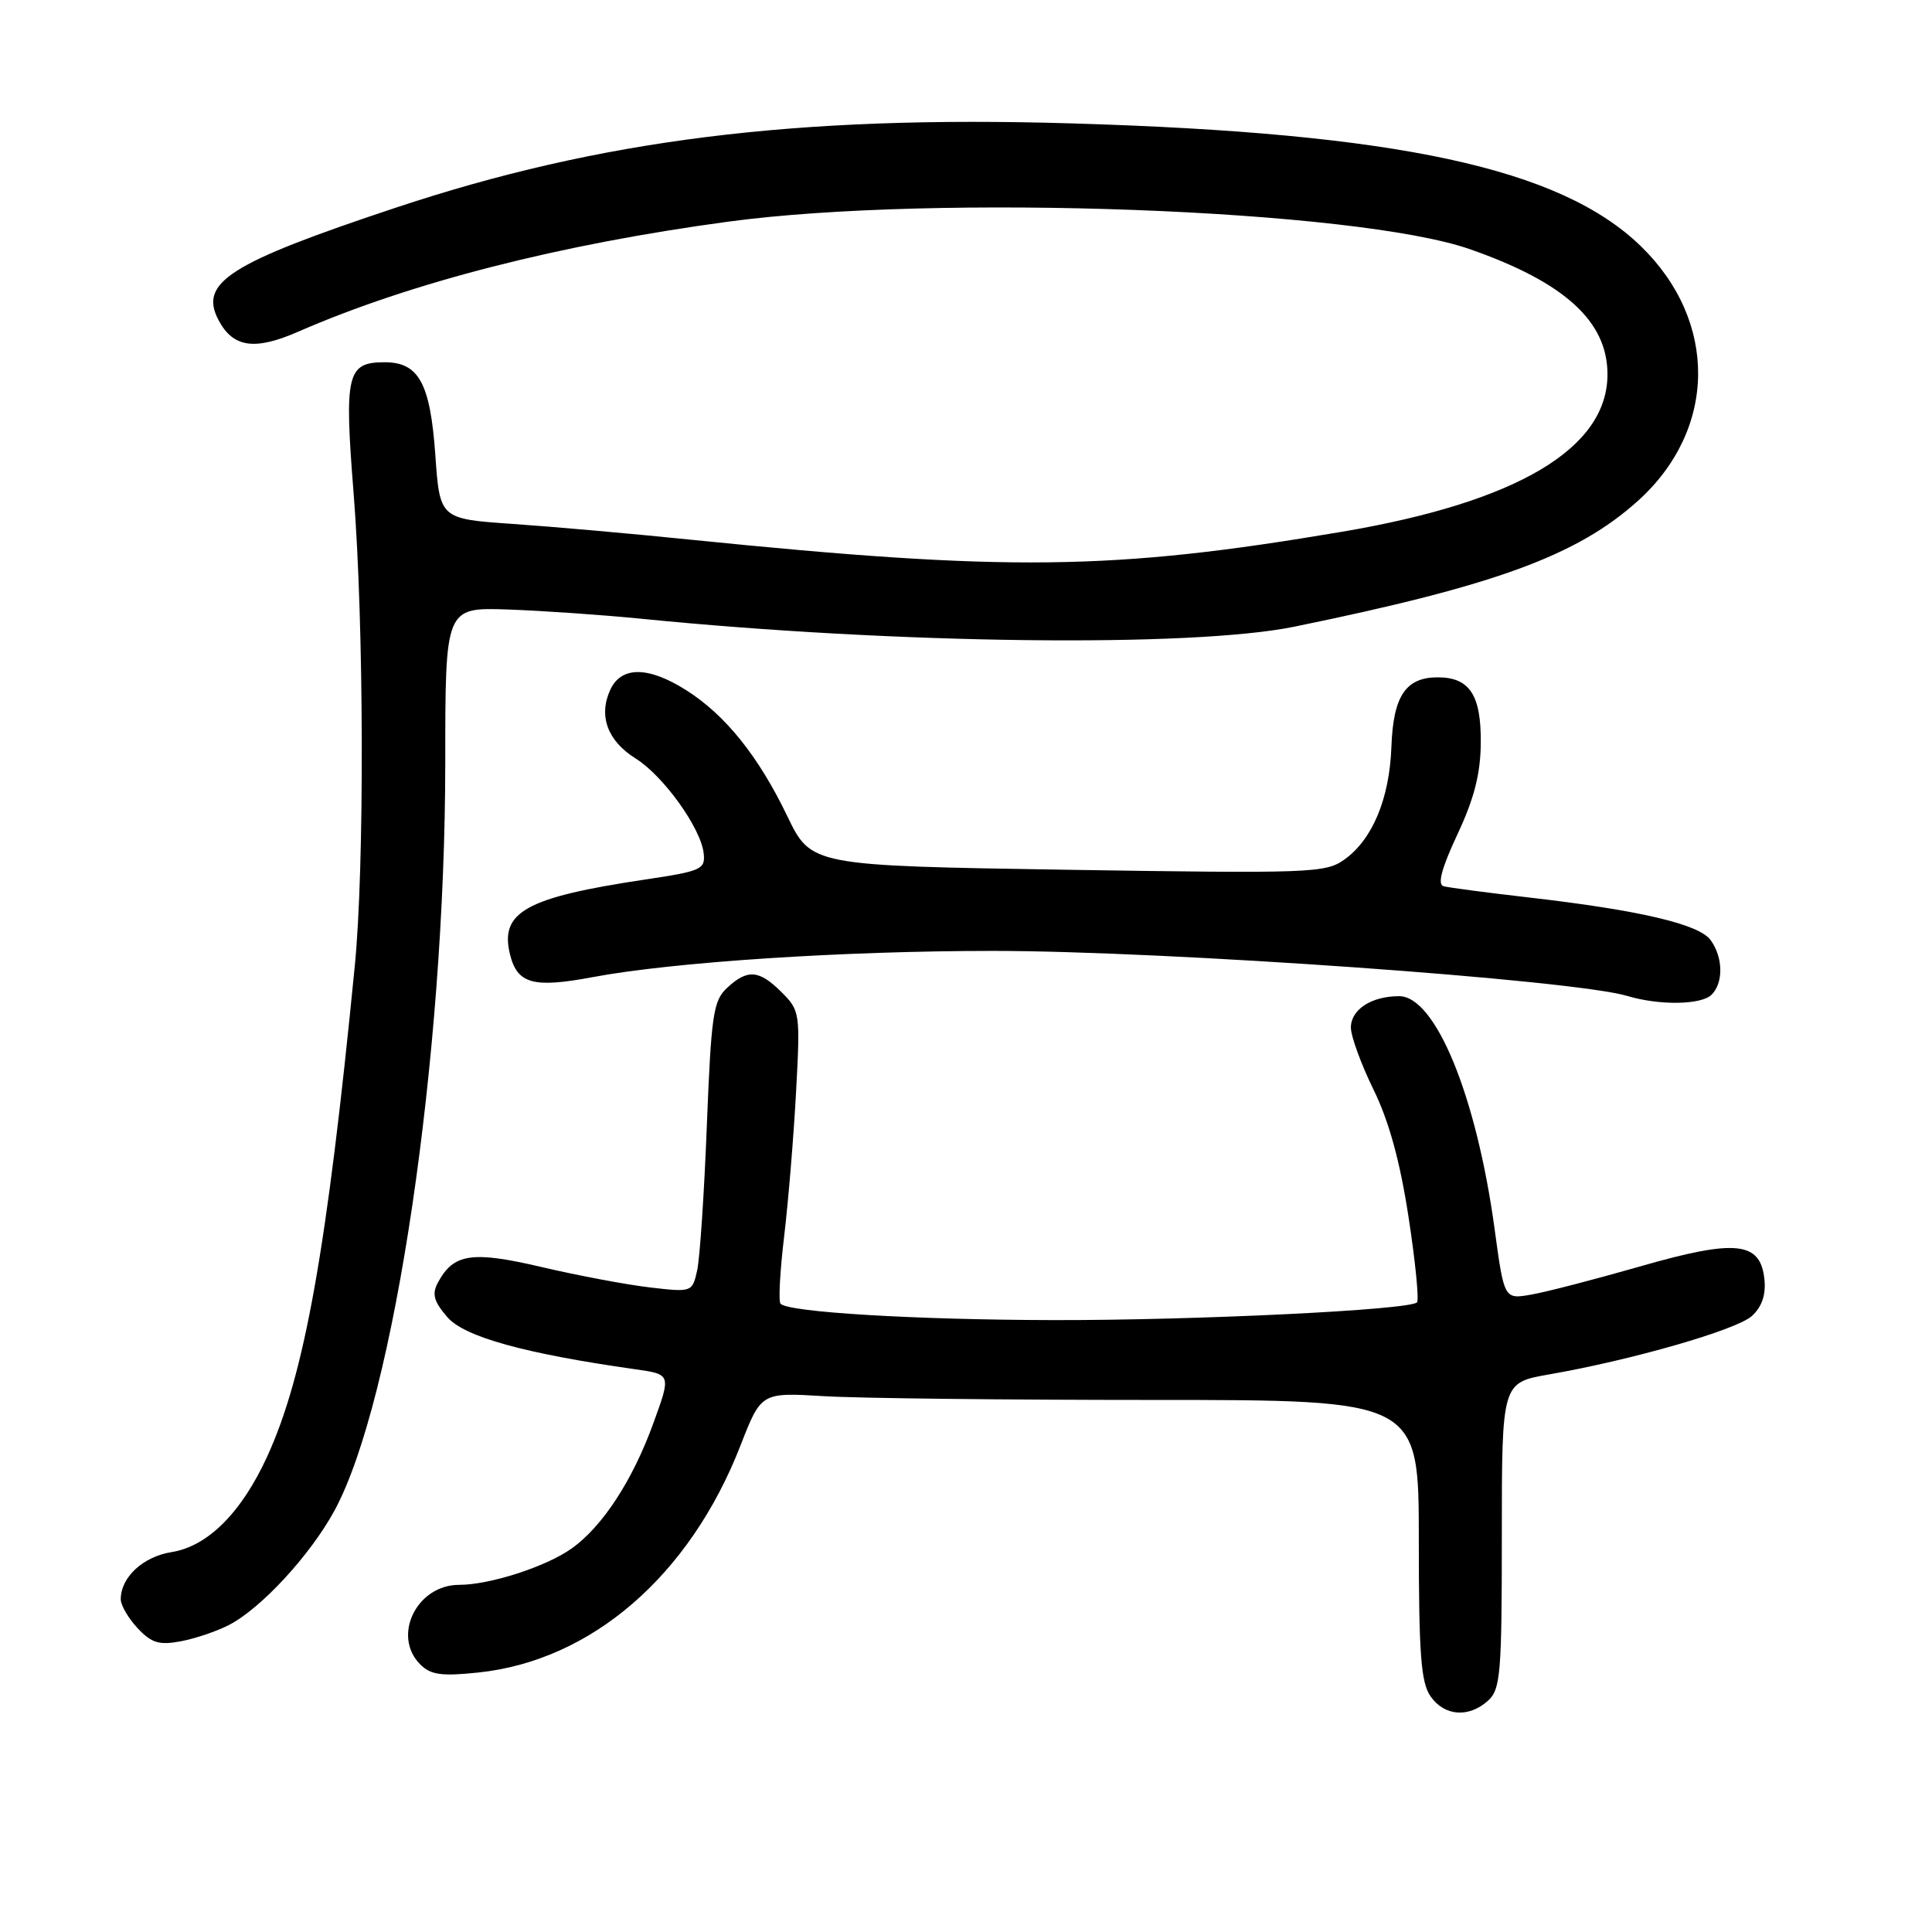 <?xml version="1.0" encoding="UTF-8" standalone="no"?>
<!DOCTYPE svg PUBLIC "-//W3C//DTD SVG 1.1//EN" "http://www.w3.org/Graphics/SVG/1.1/DTD/svg11.dtd" >
<svg xmlns="http://www.w3.org/2000/svg" xmlns:xlink="http://www.w3.org/1999/xlink" version="1.1" viewBox="0 0 256 256">
 <g >
 <path fill="currentColor"
d=" M 197.17 225.35 C 198.83 223.85 199.00 221.79 199.00 203.45 C 199.00 183.21 199.00 183.21 205.25 182.12 C 216.28 180.20 230.10 176.22 232.13 174.38 C 233.44 173.19 234.00 171.60 233.80 169.57 C 233.30 164.50 230.04 164.15 217.35 167.80 C 211.38 169.51 204.88 171.20 202.90 171.54 C 199.31 172.17 199.31 172.17 198.04 162.83 C 195.64 145.24 190.22 132.00 185.39 132.00 C 181.71 132.00 179.00 133.77 179.00 136.16 C 179.00 137.31 180.35 141.01 182.00 144.38 C 184.05 148.57 185.51 153.89 186.64 161.27 C 187.55 167.19 188.05 172.28 187.76 172.57 C 186.75 173.58 158.43 174.96 139.50 174.92 C 121.25 174.88 104.54 173.88 103.43 172.76 C 103.13 172.47 103.35 168.46 103.90 163.86 C 104.45 159.26 105.16 150.66 105.48 144.74 C 106.05 134.24 106.00 133.91 103.58 131.49 C 100.60 128.50 99.04 128.38 96.34 130.90 C 94.51 132.60 94.24 134.45 93.66 149.15 C 93.31 158.14 92.73 166.79 92.37 168.37 C 91.73 171.22 91.67 171.24 86.11 170.59 C 83.02 170.23 76.59 169.02 71.81 167.90 C 62.53 165.72 60.09 166.09 58.02 169.96 C 57.21 171.47 57.48 172.45 59.27 174.52 C 61.52 177.14 69.47 179.35 84.21 181.44 C 88.93 182.11 88.93 182.11 86.57 188.59 C 83.83 196.15 79.84 202.27 75.75 205.18 C 72.37 207.59 64.91 210.00 60.84 210.00 C 55.21 210.00 51.91 216.77 55.69 220.55 C 57.07 221.93 58.51 222.13 63.36 221.62 C 78.38 220.05 91.39 208.79 98.11 191.56 C 100.86 184.50 100.86 184.50 109.18 185.00 C 113.76 185.28 133.36 185.50 152.75 185.50 C 188.00 185.50 188.00 185.50 188.00 204.03 C 188.00 219.18 188.28 222.96 189.56 224.78 C 191.40 227.41 194.62 227.65 197.17 225.35 Z  M 30.34 215.32 C 34.60 213.12 41.10 206.07 44.31 200.18 C 52.25 185.59 58.99 140.03 59.00 100.99 C 59.00 80.49 59.00 80.49 67.25 80.76 C 71.79 80.92 79.78 81.47 85.00 81.99 C 118.70 85.35 157.90 85.82 171.50 83.04 C 198.17 77.58 208.99 73.61 217.04 66.36 C 227.52 56.91 227.68 42.59 217.43 32.63 C 206.77 22.28 185.26 17.63 142.00 16.35 C 105.45 15.26 79.54 18.50 52.35 27.55 C 30.32 34.88 26.30 37.45 28.98 42.46 C 30.91 46.07 33.76 46.47 39.54 43.94 C 54.49 37.42 74.16 32.39 96.50 29.37 C 124.04 25.66 179.73 27.73 194.83 33.04 C 207.34 37.42 213.00 42.59 213.00 49.60 C 213.00 59.43 201.03 66.53 177.83 70.46 C 147.46 75.60 133.57 75.77 91.50 71.51 C 83.80 70.72 73.18 69.78 67.89 69.42 C 58.28 68.75 58.28 68.75 57.68 60.25 C 57.01 50.78 55.49 48.00 50.97 48.00 C 45.96 48.00 45.60 49.54 46.86 65.42 C 48.23 82.67 48.31 114.85 47.01 128.00 C 43.32 165.59 40.36 182.14 35.43 192.94 C 32.02 200.41 27.55 204.89 22.74 205.66 C 18.95 206.26 16.00 209.00 16.00 211.91 C 16.00 212.71 17.01 214.44 18.24 215.75 C 20.08 217.71 21.09 218.02 23.95 217.48 C 25.87 217.12 28.74 216.15 30.34 215.32 Z  M 226.80 131.80 C 228.39 130.21 228.32 126.83 226.66 124.56 C 225.12 122.45 217.21 120.60 202.50 118.91 C 197.00 118.28 191.95 117.61 191.28 117.43 C 190.44 117.19 191.02 115.05 193.11 110.57 C 195.34 105.82 196.18 102.53 196.21 98.44 C 196.27 92.09 194.73 89.75 190.50 89.75 C 186.27 89.75 184.61 92.23 184.37 98.93 C 184.12 105.83 181.86 111.25 178.12 113.91 C 175.64 115.68 173.60 115.75 141.49 115.25 C 107.48 114.71 107.48 114.71 104.30 108.10 C 100.48 100.17 96.09 94.71 90.89 91.43 C 85.86 88.26 82.30 88.26 80.85 91.43 C 79.28 94.88 80.51 98.18 84.22 100.50 C 87.90 102.80 92.86 109.70 93.24 113.06 C 93.48 115.19 92.95 115.43 85.50 116.54 C 69.66 118.91 66.17 120.85 67.59 126.51 C 68.56 130.37 70.69 130.95 78.50 129.48 C 89.24 127.47 111.70 126.00 131.56 126.00 C 154.54 126.00 208.50 129.83 215.63 131.97 C 219.90 133.25 225.44 133.16 226.80 131.80 Z "/>
</g>
</svg>